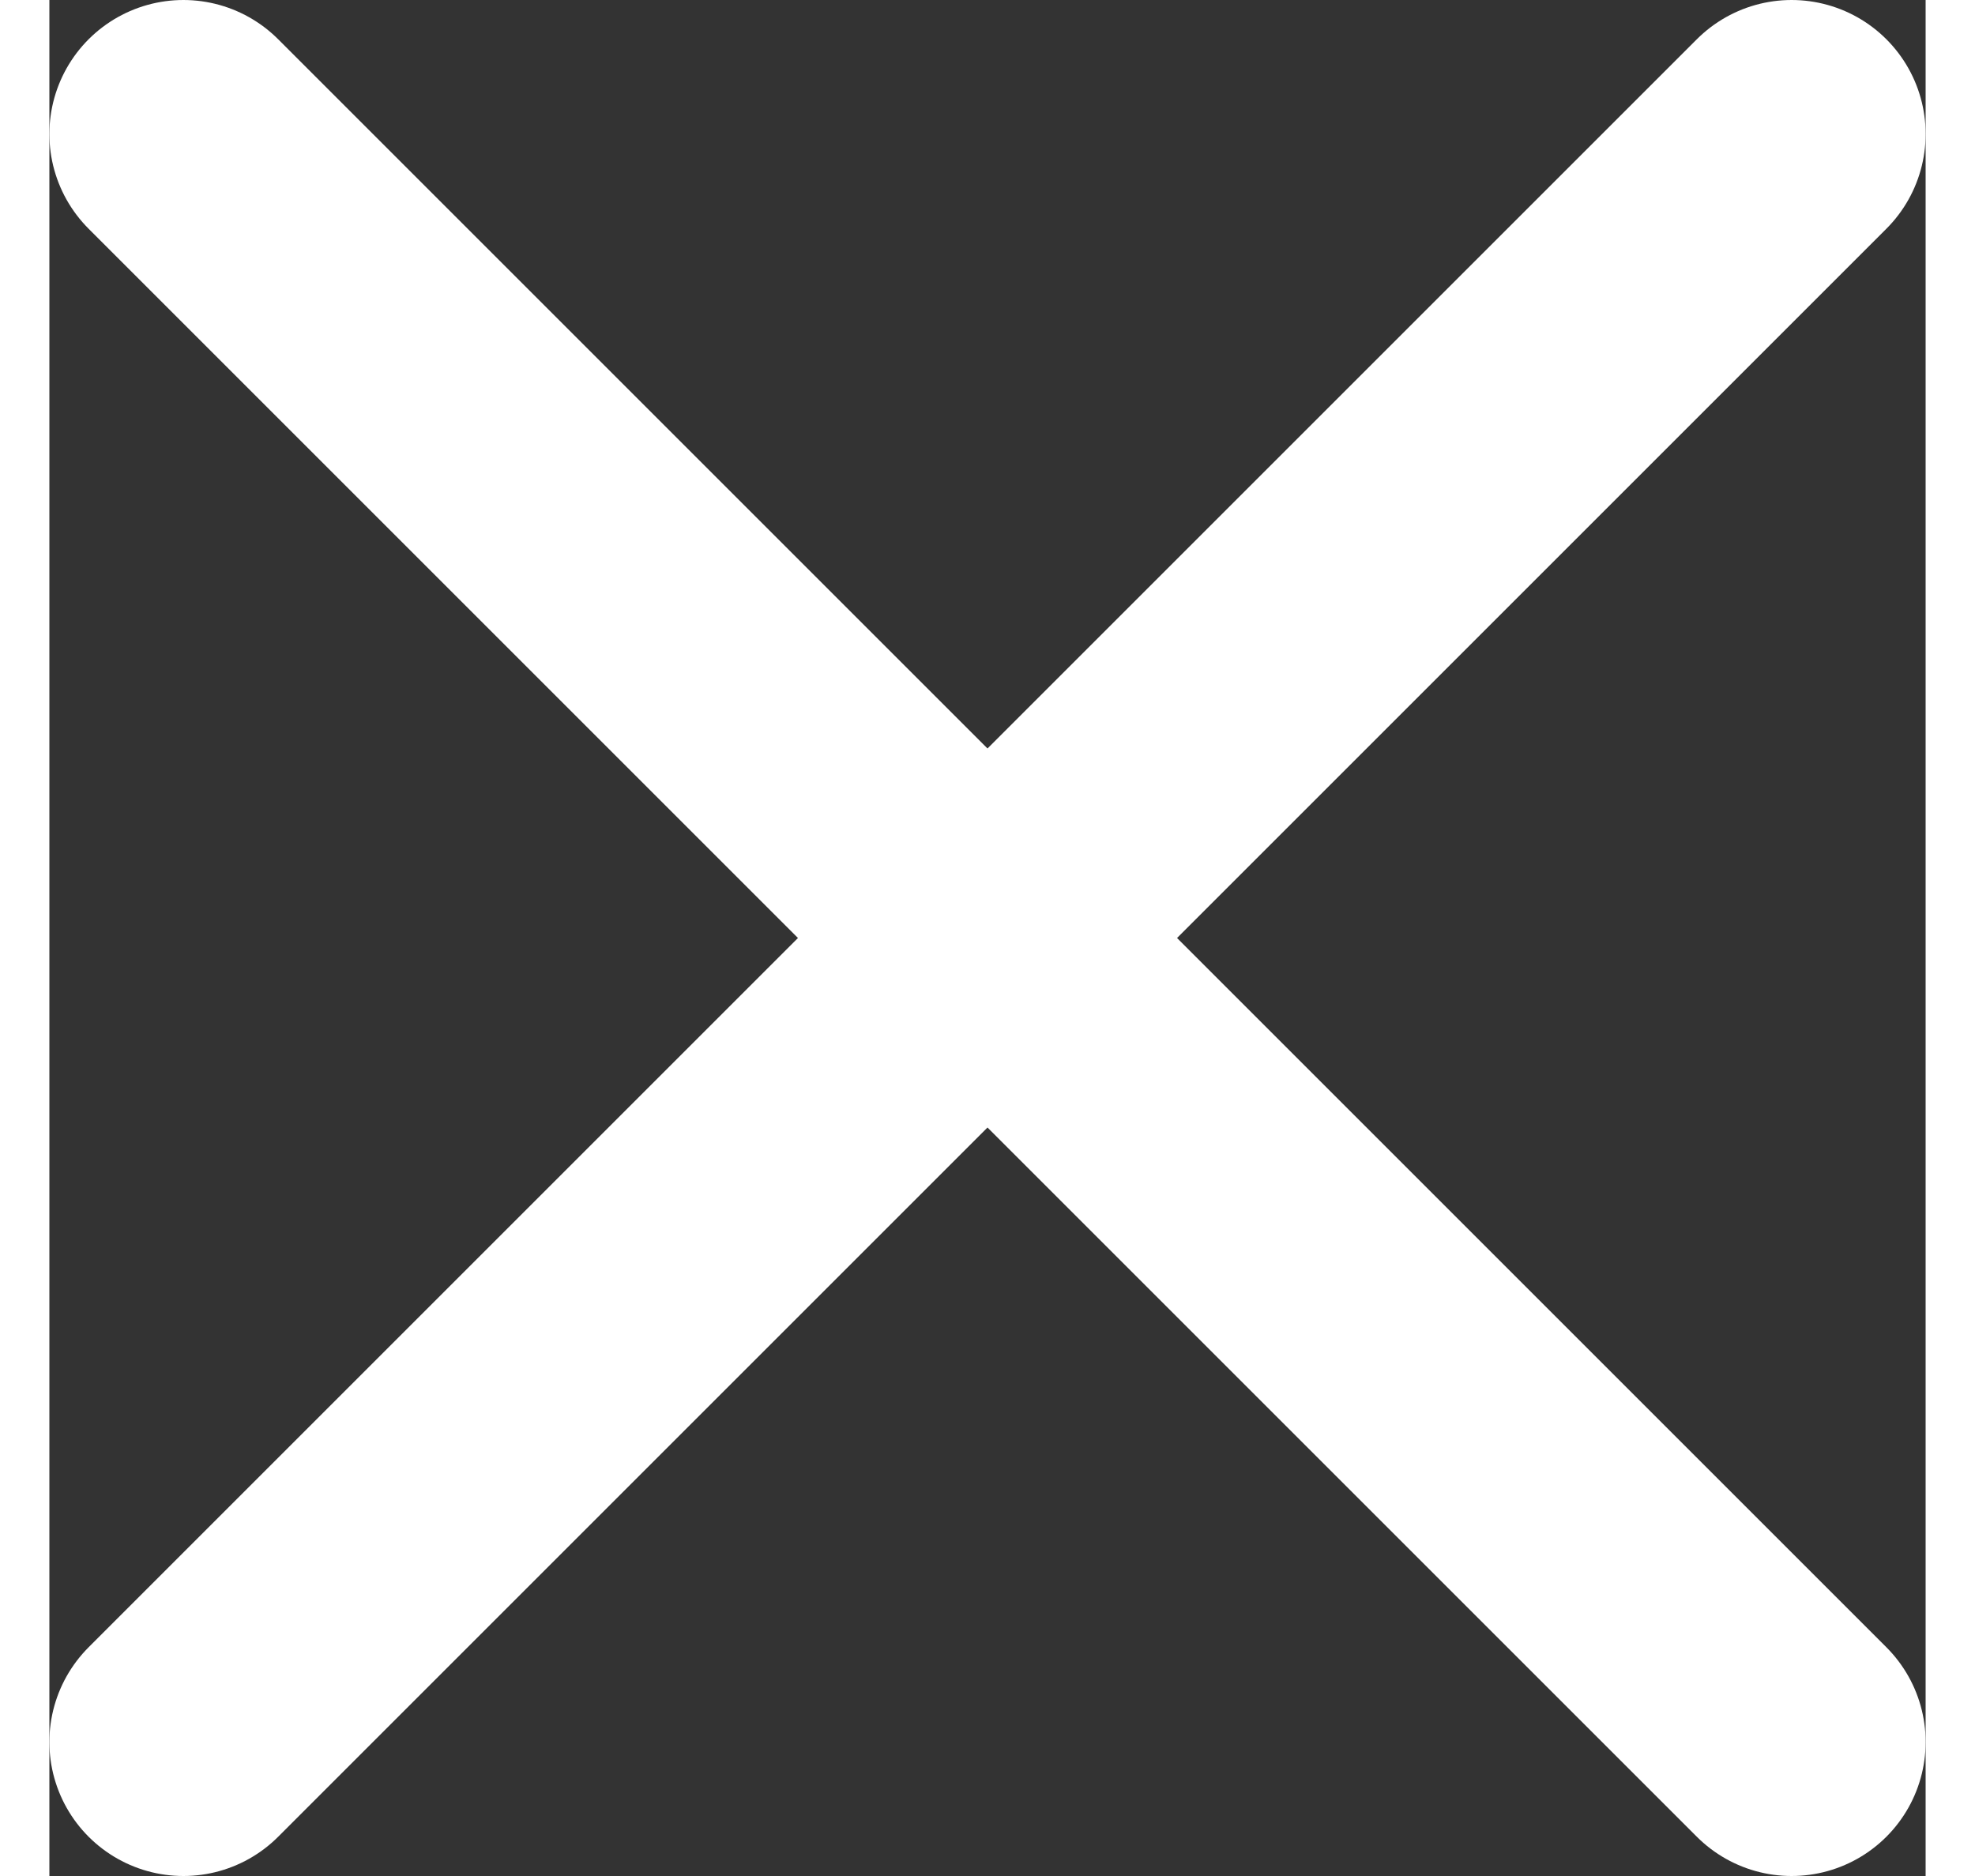 <svg xmlns="http://www.w3.org/2000/svg" width="20px" height="19px" viewBox="0 0 14 14" fill="none">
  <rect x="0" y="0" width="14" height="14" fill="#333333" stroke="none"/>
  <path d="M1 1L13 13" stroke="#fff" stroke-width="2" stroke-linecap="round"/>
  <path d="M13 1L1 13" stroke="#fff" stroke-width="2" stroke-linecap="round"/>
</svg>